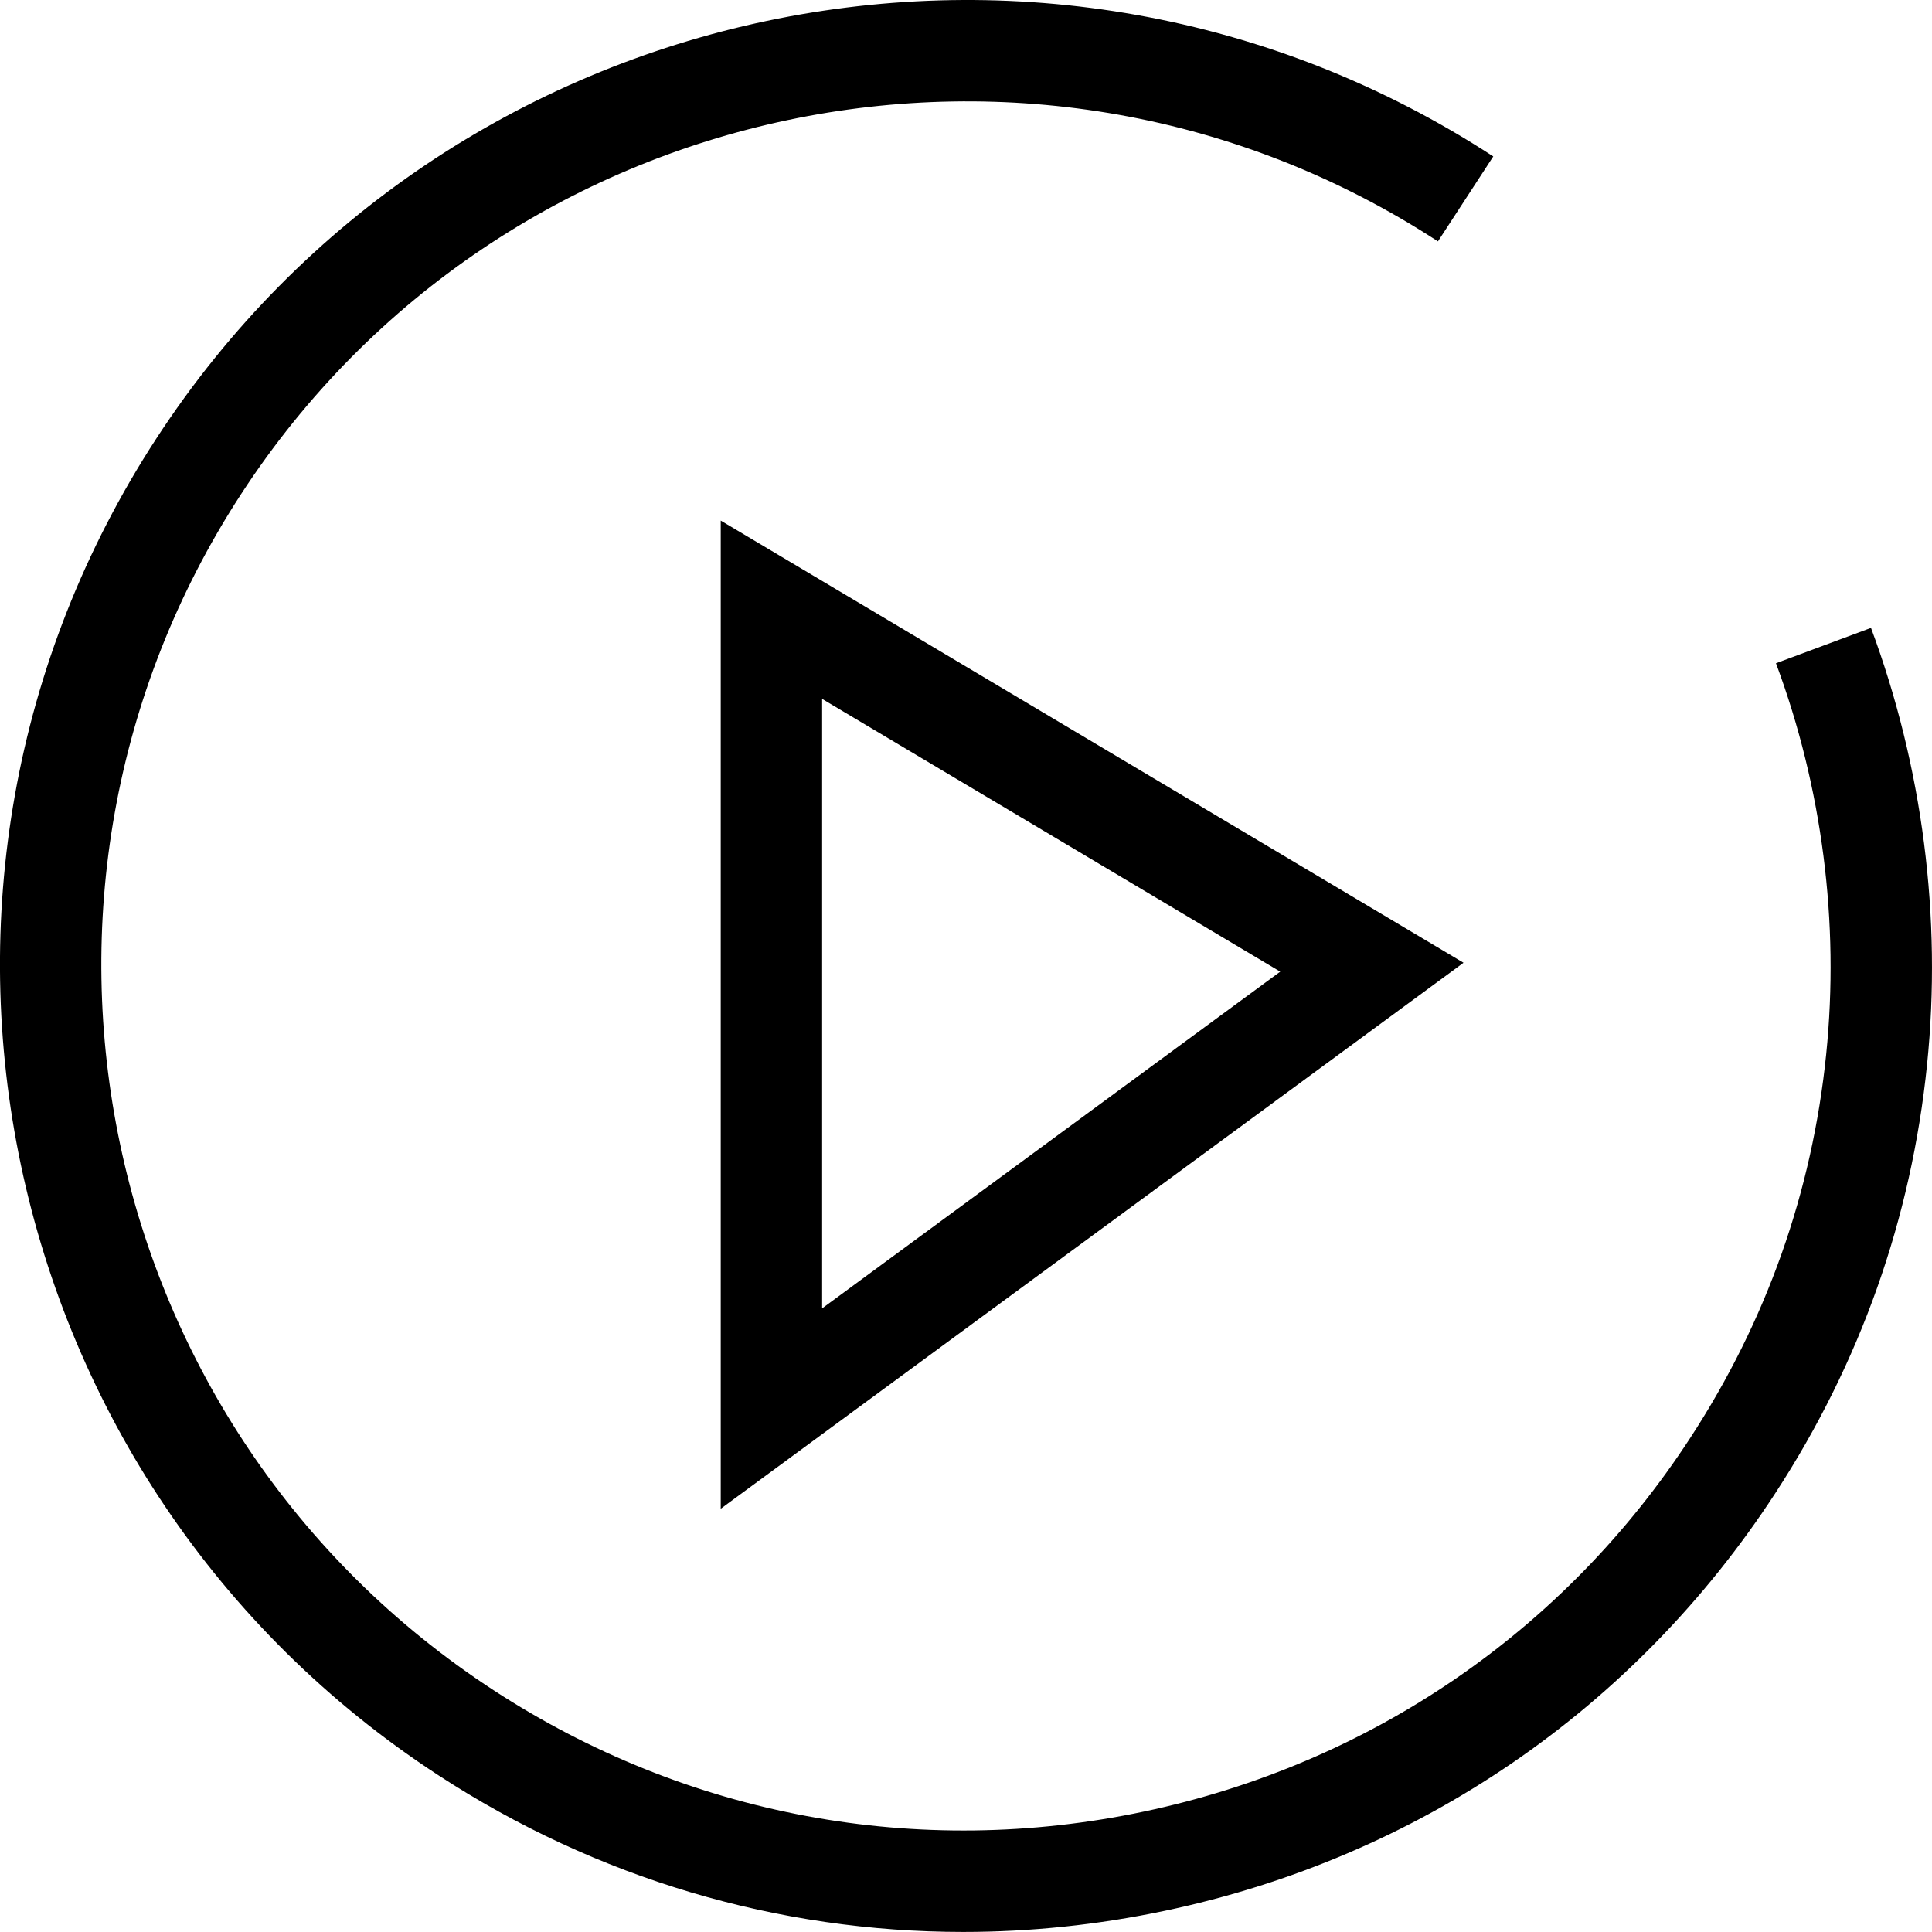 <?xml version="1.0" encoding="utf-8"?>
<!-- Generator: Adobe Illustrator 16.0.0, SVG Export Plug-In . SVG Version: 6.00 Build 0)  -->
<!DOCTYPE svg PUBLIC "-//W3C//DTD SVG 1.1//EN" "http://www.w3.org/Graphics/SVG/1.1/DTD/svg11.dtd">
<svg version="1.1" id="Isolation_Mode" xmlns="http://www.w3.org/2000/svg" xmlns:xlink="http://www.w3.org/1999/xlink" x="0px"
	 y="0px" width="33.001px" height="33px" viewBox="0 0 33.001 33" enable-background="new 0 0 33.001 33" xml:space="preserve">
<g>
	<g>
		<path d="M16.453,33c-3.163,0-6.259-0.912-8.966-2.677c-7.623-4.968-9.784-15.211-4.815-22.835
			C7.64-0.136,17.884-2.296,25.507,2.672l-0.945,1.451C17.738-0.324,8.569,1.61,4.122,8.434c-4.446,6.824-2.513,15.992,4.312,20.439
			c3.299,2.15,7.245,2.886,11.11,2.07s7.178-3.082,9.328-6.382c1.302-1.996,2.083-4.202,2.322-6.555
			c0.229-2.247-0.068-4.556-0.858-6.677l1.623-0.604c0.882,2.369,1.214,4.947,0.958,7.458c-0.268,2.63-1.14,5.095-2.594,7.325
			c-2.403,3.688-6.104,6.22-10.422,7.13C18.754,32.88,17.599,33,16.453,33z"/>
	</g>
	<g>
		<path d="M12.311,25.771V8.892l12.688,7.553L12.311,25.771z M14.043,11.938v10.411l7.825-5.752L14.043,11.938z"/>
	</g>
</g>
</svg>
